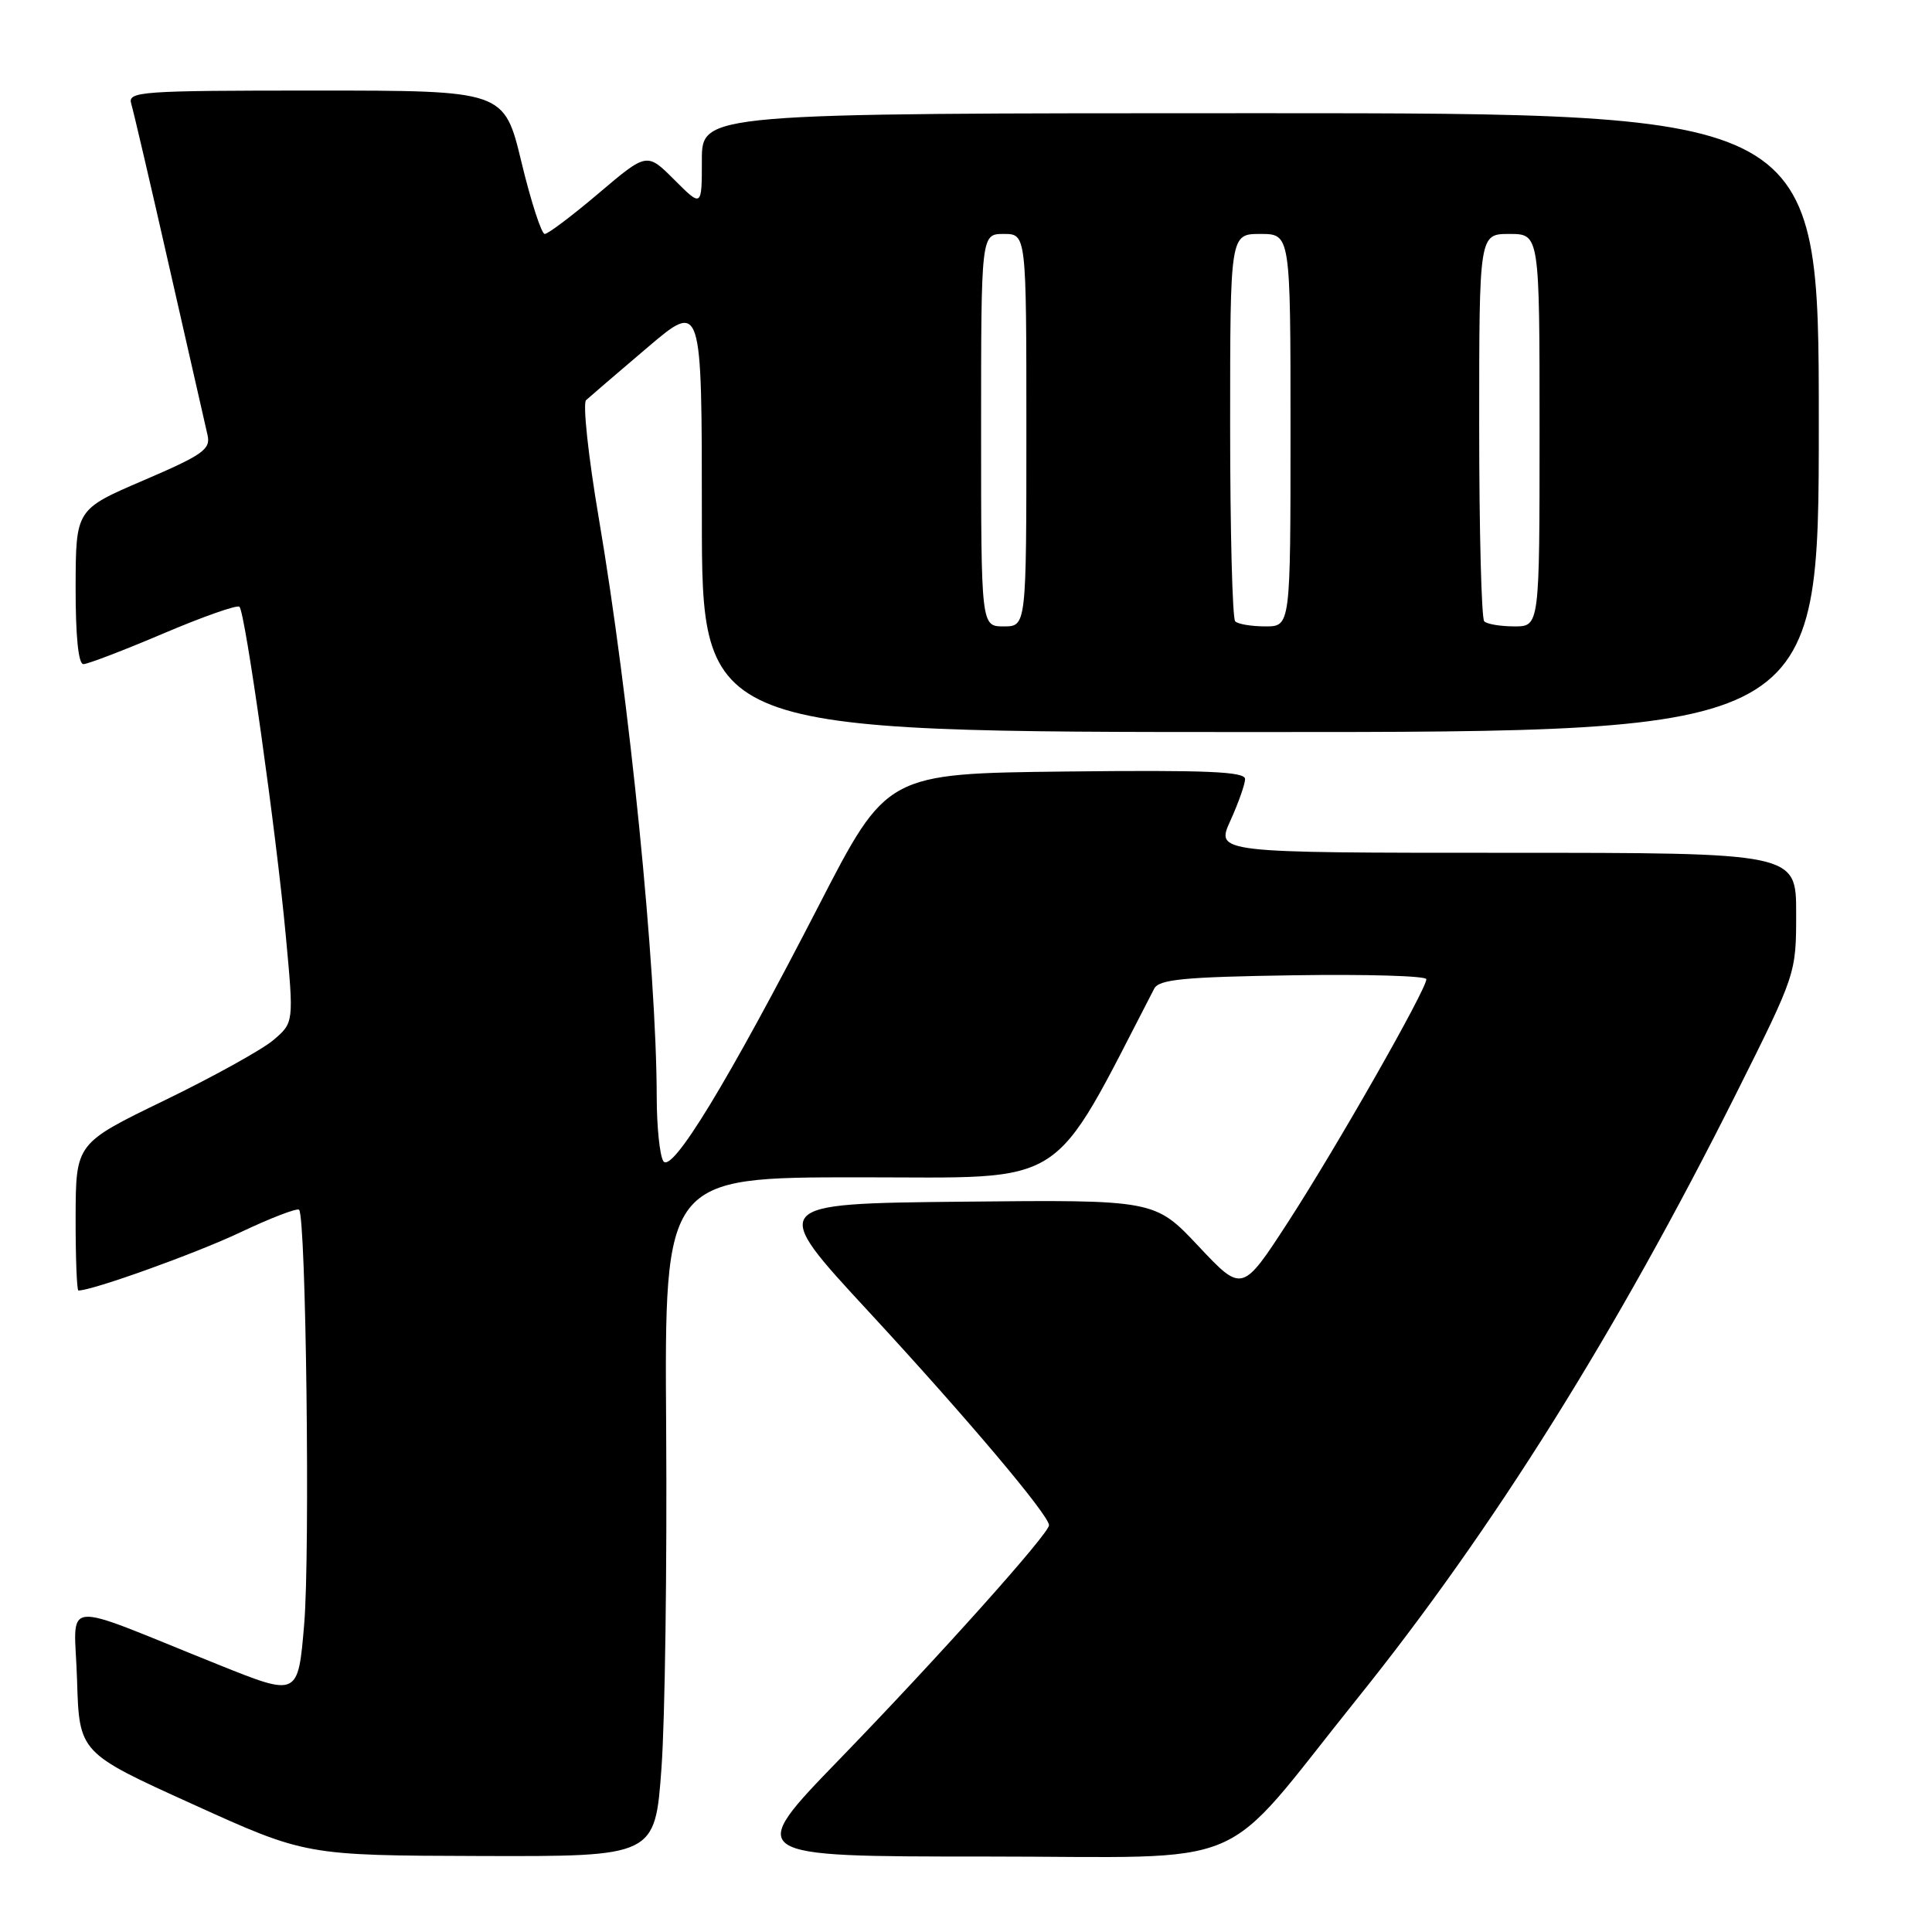 <?xml version="1.0" encoding="UTF-8" standalone="no"?>
<!DOCTYPE svg PUBLIC "-//W3C//DTD SVG 1.1//EN" "http://www.w3.org/Graphics/SVG/1.1/DTD/svg11.dtd" >
<svg xmlns="http://www.w3.org/2000/svg" xmlns:xlink="http://www.w3.org/1999/xlink" version="1.1" viewBox="0 0 256 256">
 <g >
 <path fill="currentColor"
d=" M 87.65 234.25 C 88.12 227.79 88.39 207.54 88.27 189.25 C 88.04 156.00 88.04 156.00 113.88 156.00 C 141.96 156.00 139.00 157.90 152.94 131.00 C 153.58 129.77 156.88 129.45 171.36 129.23 C 181.06 129.08 189.00 129.31 189.00 129.75 C 189.00 131.12 177.16 151.91 170.74 161.83 C 164.60 171.29 164.60 171.29 158.81 165.13 C 153.02 158.97 153.02 158.97 127.45 159.23 C 101.87 159.50 101.87 159.50 115.19 173.89 C 128.11 187.87 139.00 200.77 139.00 202.10 C 139.00 203.22 124.39 219.54 111.26 233.09 C 98.75 246.00 98.75 246.00 130.50 246.00 C 166.75 246.00 161.11 248.39 179.82 225.10 C 197.79 202.75 214.23 176.49 230.06 144.89 C 238.00 129.02 238.00 129.02 238.00 121.01 C 238.00 113.00 238.00 113.00 199.55 113.00 C 161.10 113.00 161.10 113.00 163.03 108.75 C 164.09 106.41 164.97 103.93 164.98 103.23 C 165.00 102.24 159.91 102.02 141.25 102.23 C 117.50 102.50 117.50 102.50 108.49 120.00 C 96.46 143.35 89.00 155.61 87.89 153.85 C 87.42 153.11 87.02 149.27 87.02 145.33 C 86.98 128.22 83.42 92.64 79.34 68.64 C 77.95 60.47 77.20 53.44 77.66 53.02 C 78.12 52.60 81.76 49.47 85.75 46.08 C 93.00 39.91 93.00 39.91 93.00 68.45 C 93.00 97.00 93.00 97.00 167.00 97.00 C 241.00 97.00 241.00 97.00 241.00 56.00 C 241.00 15.00 241.00 15.00 167.00 15.00 C 93.00 15.00 93.00 15.00 93.00 21.23 C 93.00 27.47 93.00 27.47 89.36 23.83 C 85.72 20.19 85.72 20.19 79.35 25.59 C 75.84 28.57 72.62 31.00 72.18 31.00 C 71.75 31.00 70.36 26.73 69.10 21.50 C 66.81 12.00 66.81 12.00 41.84 12.00 C 18.52 12.00 16.90 12.12 17.39 13.75 C 17.68 14.71 19.97 24.50 22.46 35.50 C 24.96 46.50 27.23 56.47 27.50 57.65 C 27.93 59.54 26.89 60.27 19.02 63.65 C 10.05 67.50 10.05 67.50 10.02 77.75 C 10.01 84.26 10.38 88.00 11.05 88.00 C 11.63 88.00 16.40 86.17 21.65 83.94 C 26.91 81.70 31.44 80.11 31.73 80.40 C 32.50 81.16 36.62 110.44 37.87 124.00 C 38.94 135.50 38.94 135.50 36.22 137.82 C 34.72 139.09 28.22 142.69 21.77 145.82 C 10.05 151.50 10.05 151.50 10.02 161.25 C 10.01 166.61 10.18 171.00 10.39 171.00 C 12.27 171.00 25.96 166.08 31.83 163.30 C 35.86 161.39 39.37 160.04 39.63 160.30 C 40.55 161.21 41.10 205.71 40.31 215.16 C 39.50 224.82 39.50 224.82 29.00 220.60 C 7.35 211.92 9.89 211.65 10.21 222.62 C 10.50 232.25 10.50 232.25 25.50 239.05 C 40.50 245.86 40.50 245.86 63.65 245.93 C 86.80 246.00 86.80 246.00 87.65 234.25 Z  M 130.00 57.00 C 130.00 31.00 130.00 31.00 133.00 31.00 C 136.00 31.00 136.00 31.00 136.00 57.00 C 136.00 83.00 136.00 83.00 133.00 83.00 C 130.00 83.00 130.00 83.00 130.00 57.00 Z  M 163.67 82.33 C 163.30 81.97 163.00 70.27 163.00 56.33 C 163.00 31.00 163.00 31.00 167.00 31.00 C 171.00 31.00 171.00 31.00 171.00 57.00 C 171.00 83.00 171.00 83.00 167.67 83.00 C 165.83 83.00 164.03 82.70 163.67 82.33 Z  M 196.67 82.33 C 196.30 81.97 196.00 70.27 196.00 56.33 C 196.00 31.00 196.00 31.00 200.00 31.00 C 204.00 31.00 204.00 31.00 204.00 57.00 C 204.00 83.00 204.00 83.00 200.67 83.00 C 198.83 83.00 197.03 82.70 196.67 82.33 Z "/>
</g>
</svg>